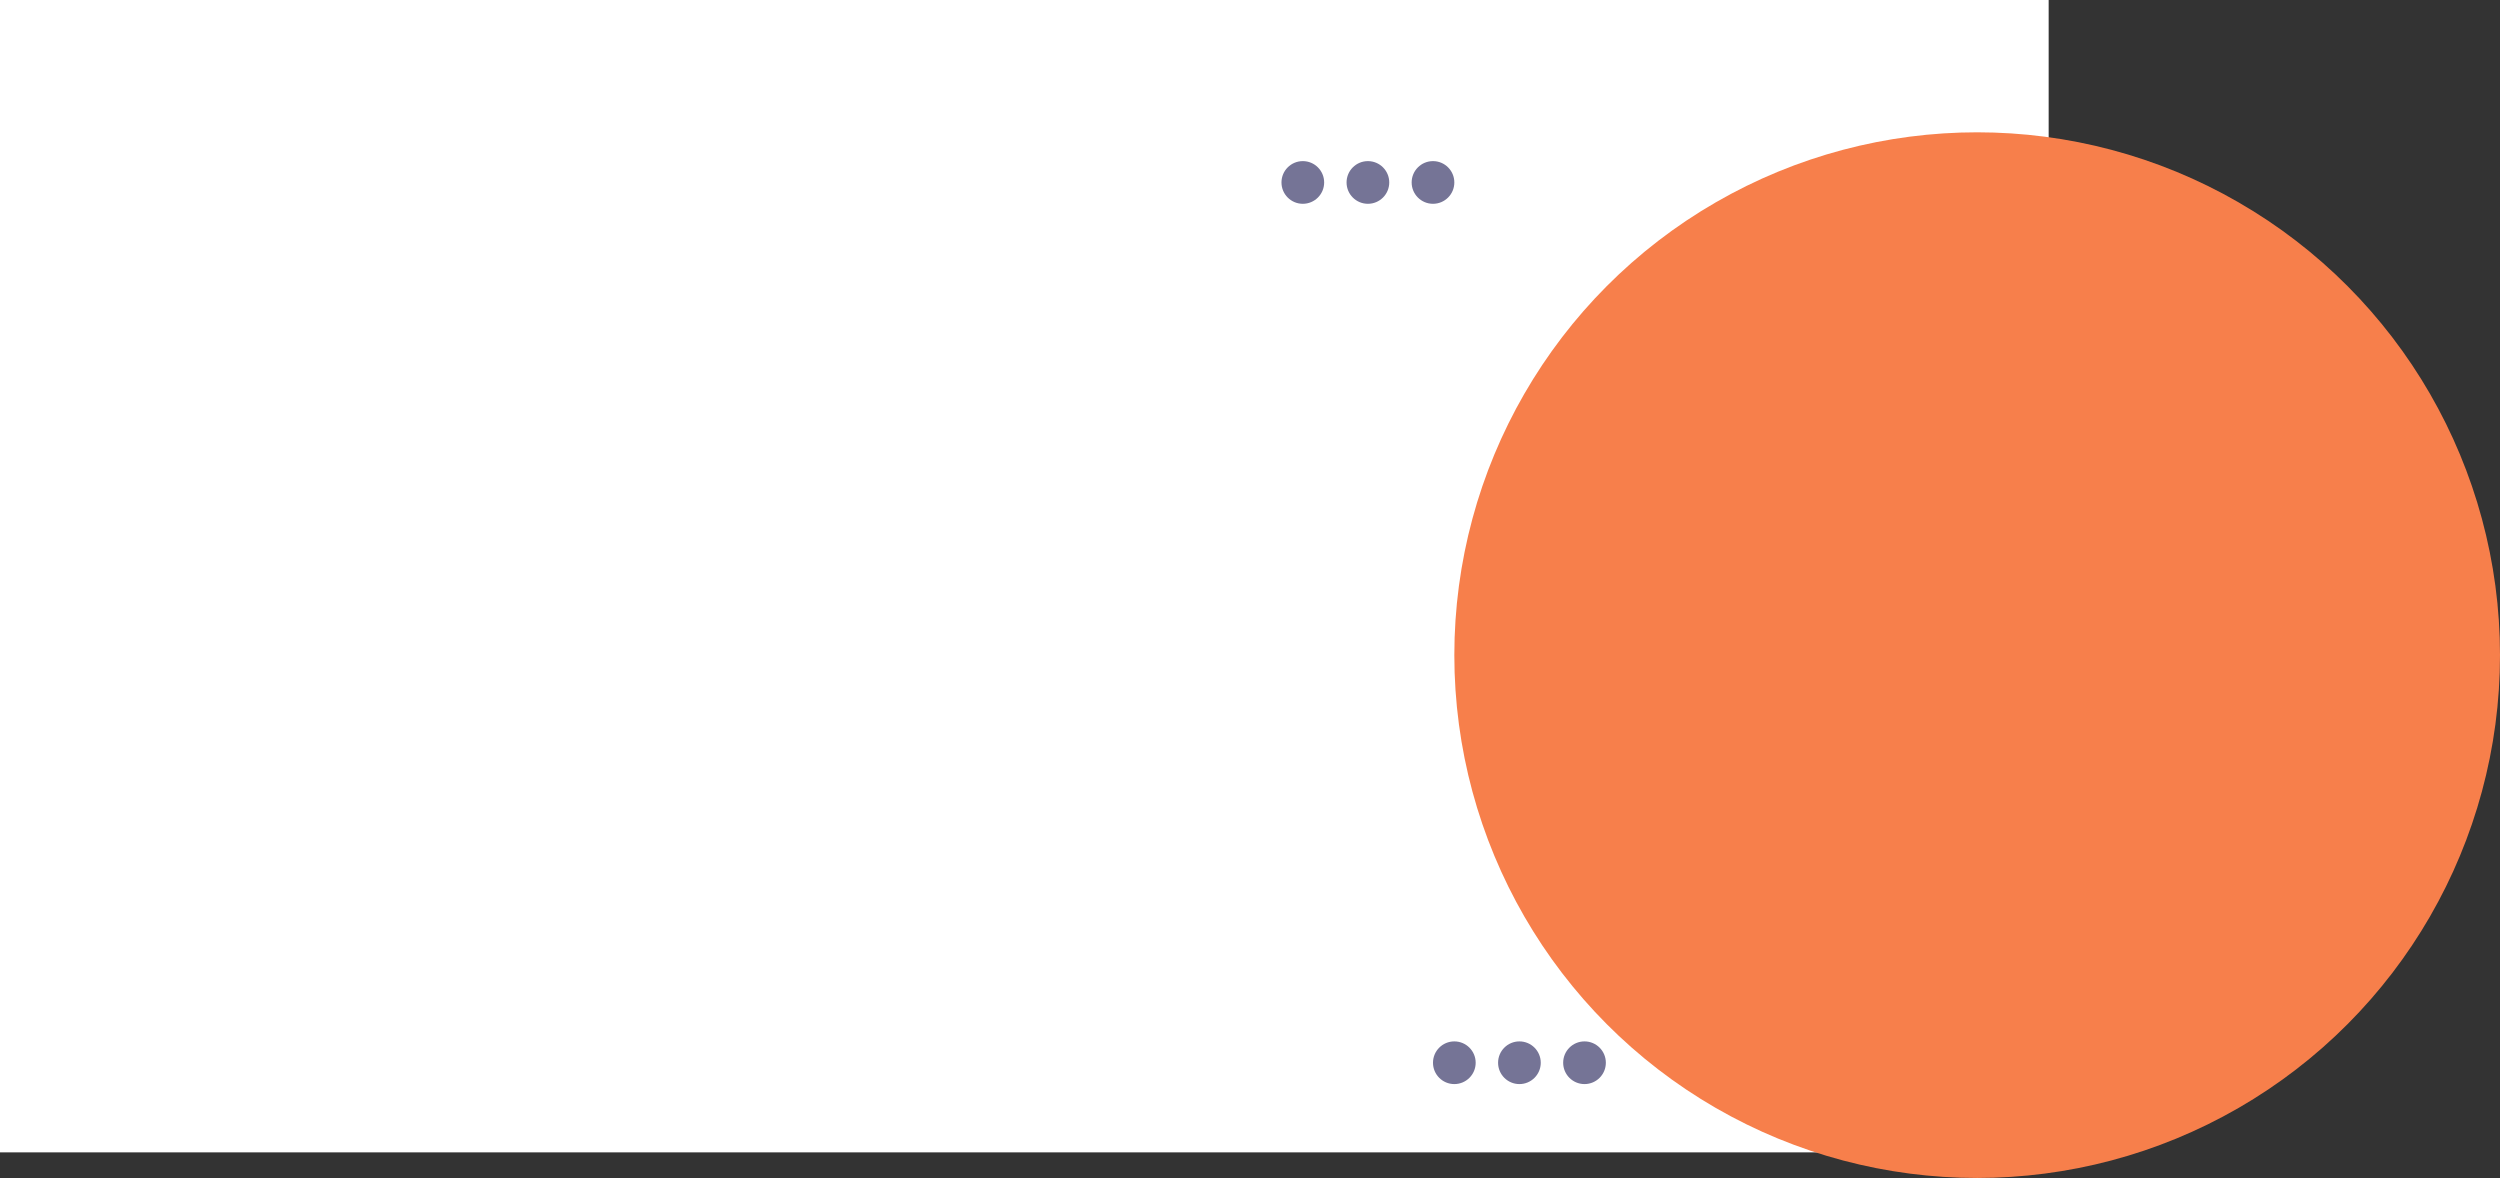 <svg width="2343" height="1104" viewBox="0 0 2343 1104" fill="none" xmlns="http://www.w3.org/2000/svg">
<rect x="0" y="0" width="2343" height="1104" fill="#333333" stroke="none"/>
<rect width="1920" height="1080" fill="white"/>
<circle cx="1853" cy="614" r="490" fill="#F77F4B"/>
<circle cx="1424" cy="996" r="20" fill="#757496"/>
<circle cx="1485" cy="996" r="20" fill="#757496"/>
<circle cx="1363" cy="996" r="20" fill="#757496"/>
<circle cx="1282" cy="171" r="20" fill="#757496"/>
<circle cx="1343" cy="171" r="20" fill="#757496"/>
<circle cx="1221" cy="171" r="20" fill="#757496"/>
</svg>
